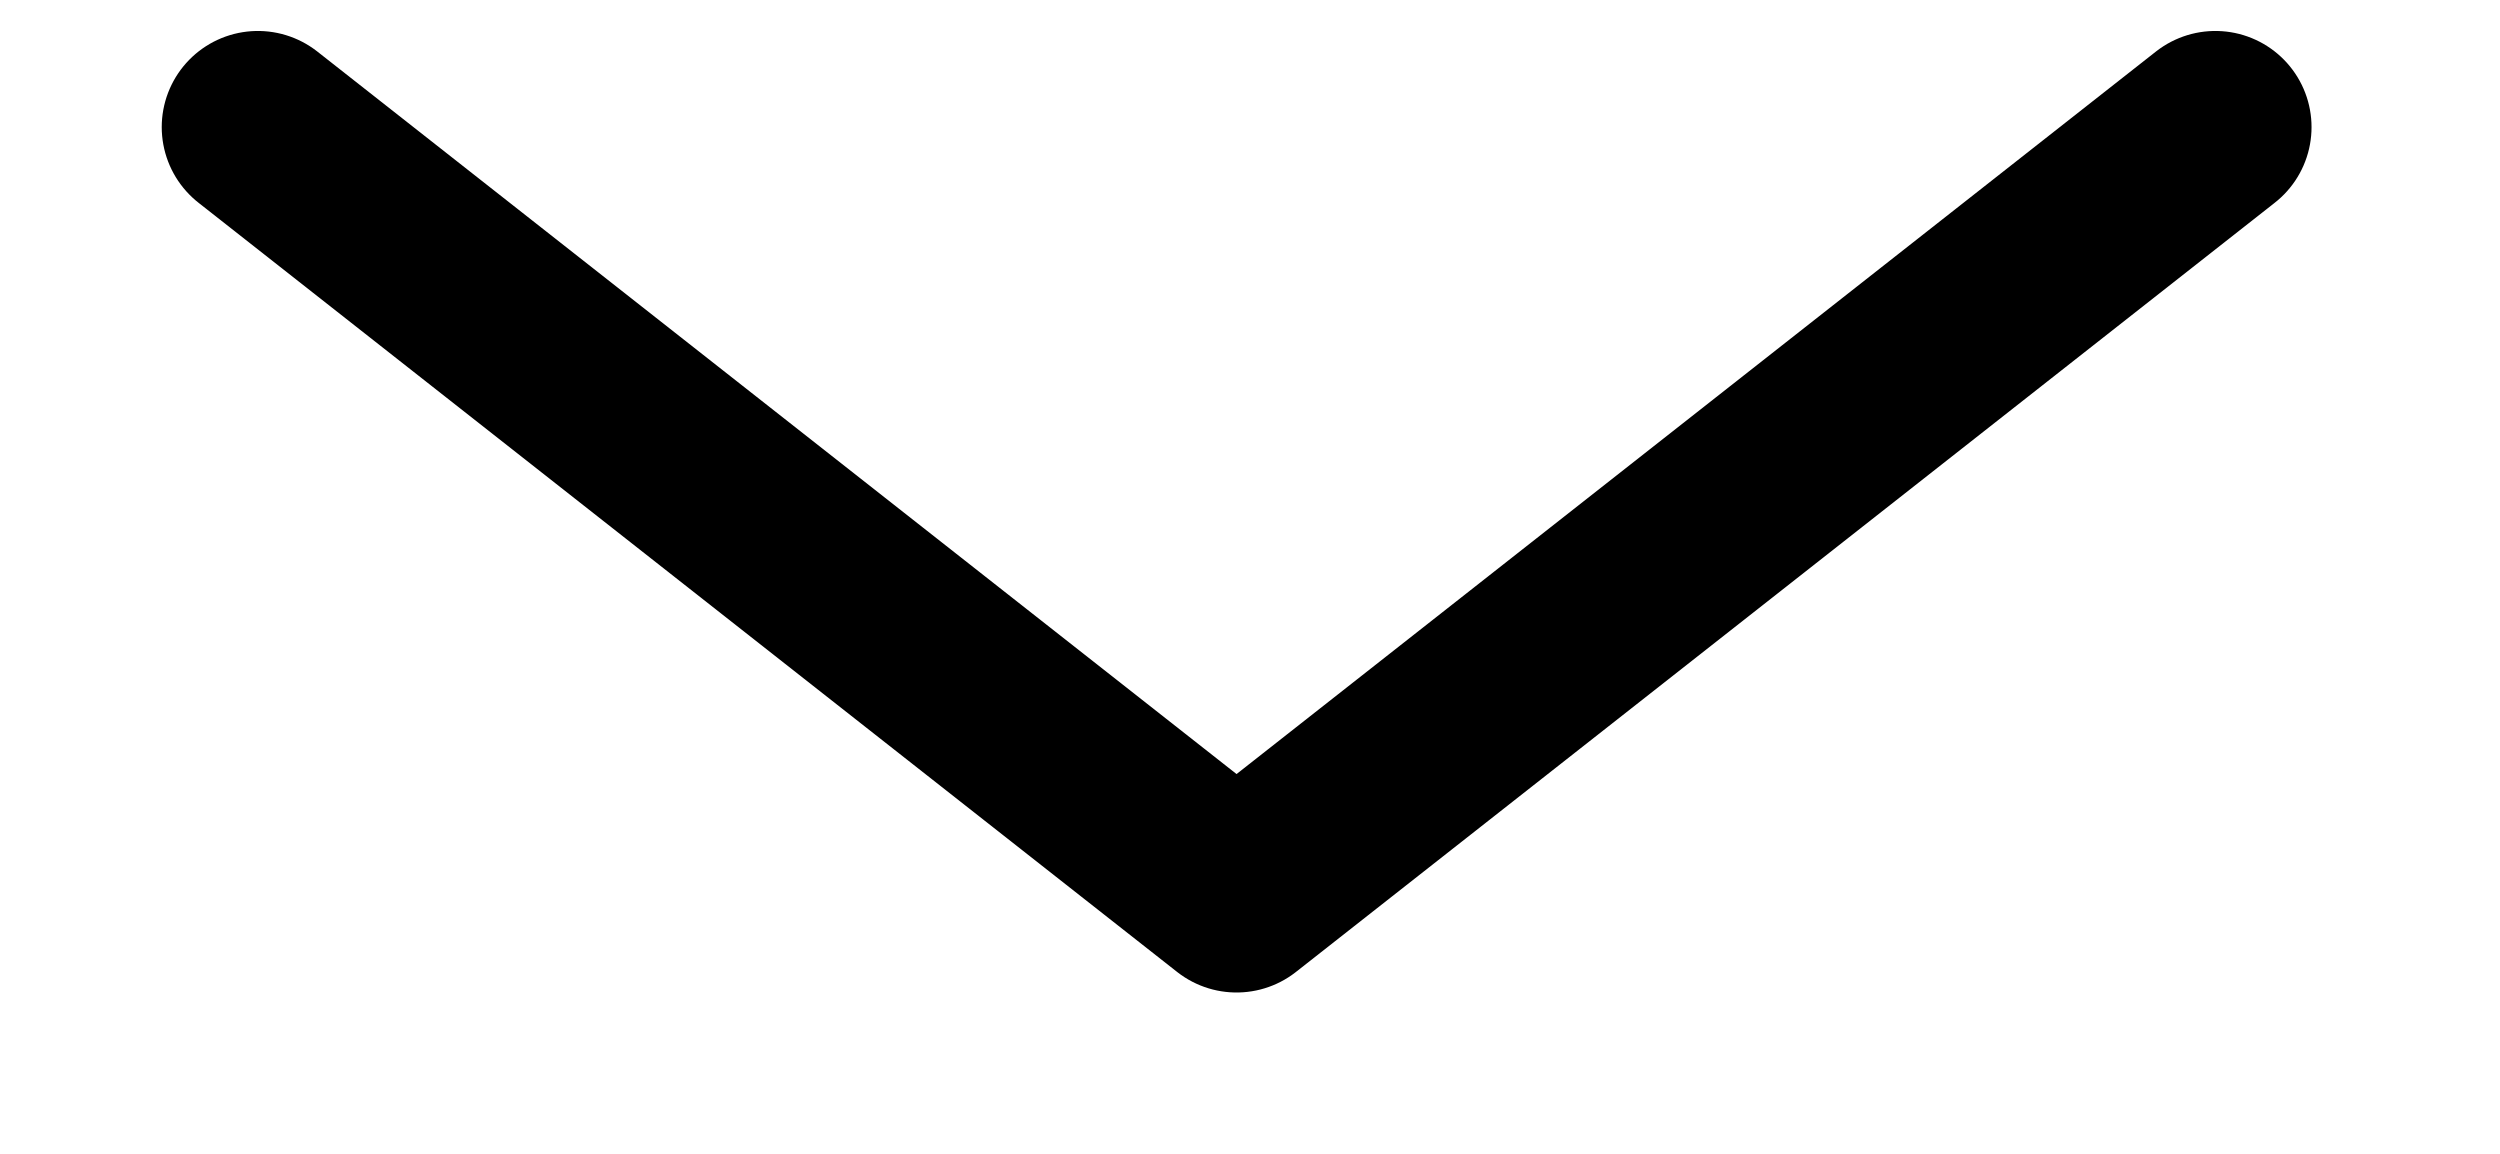 <svg width="13" height="6" viewBox="0 0 13 6" fill="none" xmlns="http://www.w3.org/2000/svg">
<path d="M1.341 0.661L6.43 4.661L11.52 0.661" stroke="black" stroke-linecap="round" stroke-linejoin="round"/>
</svg>
